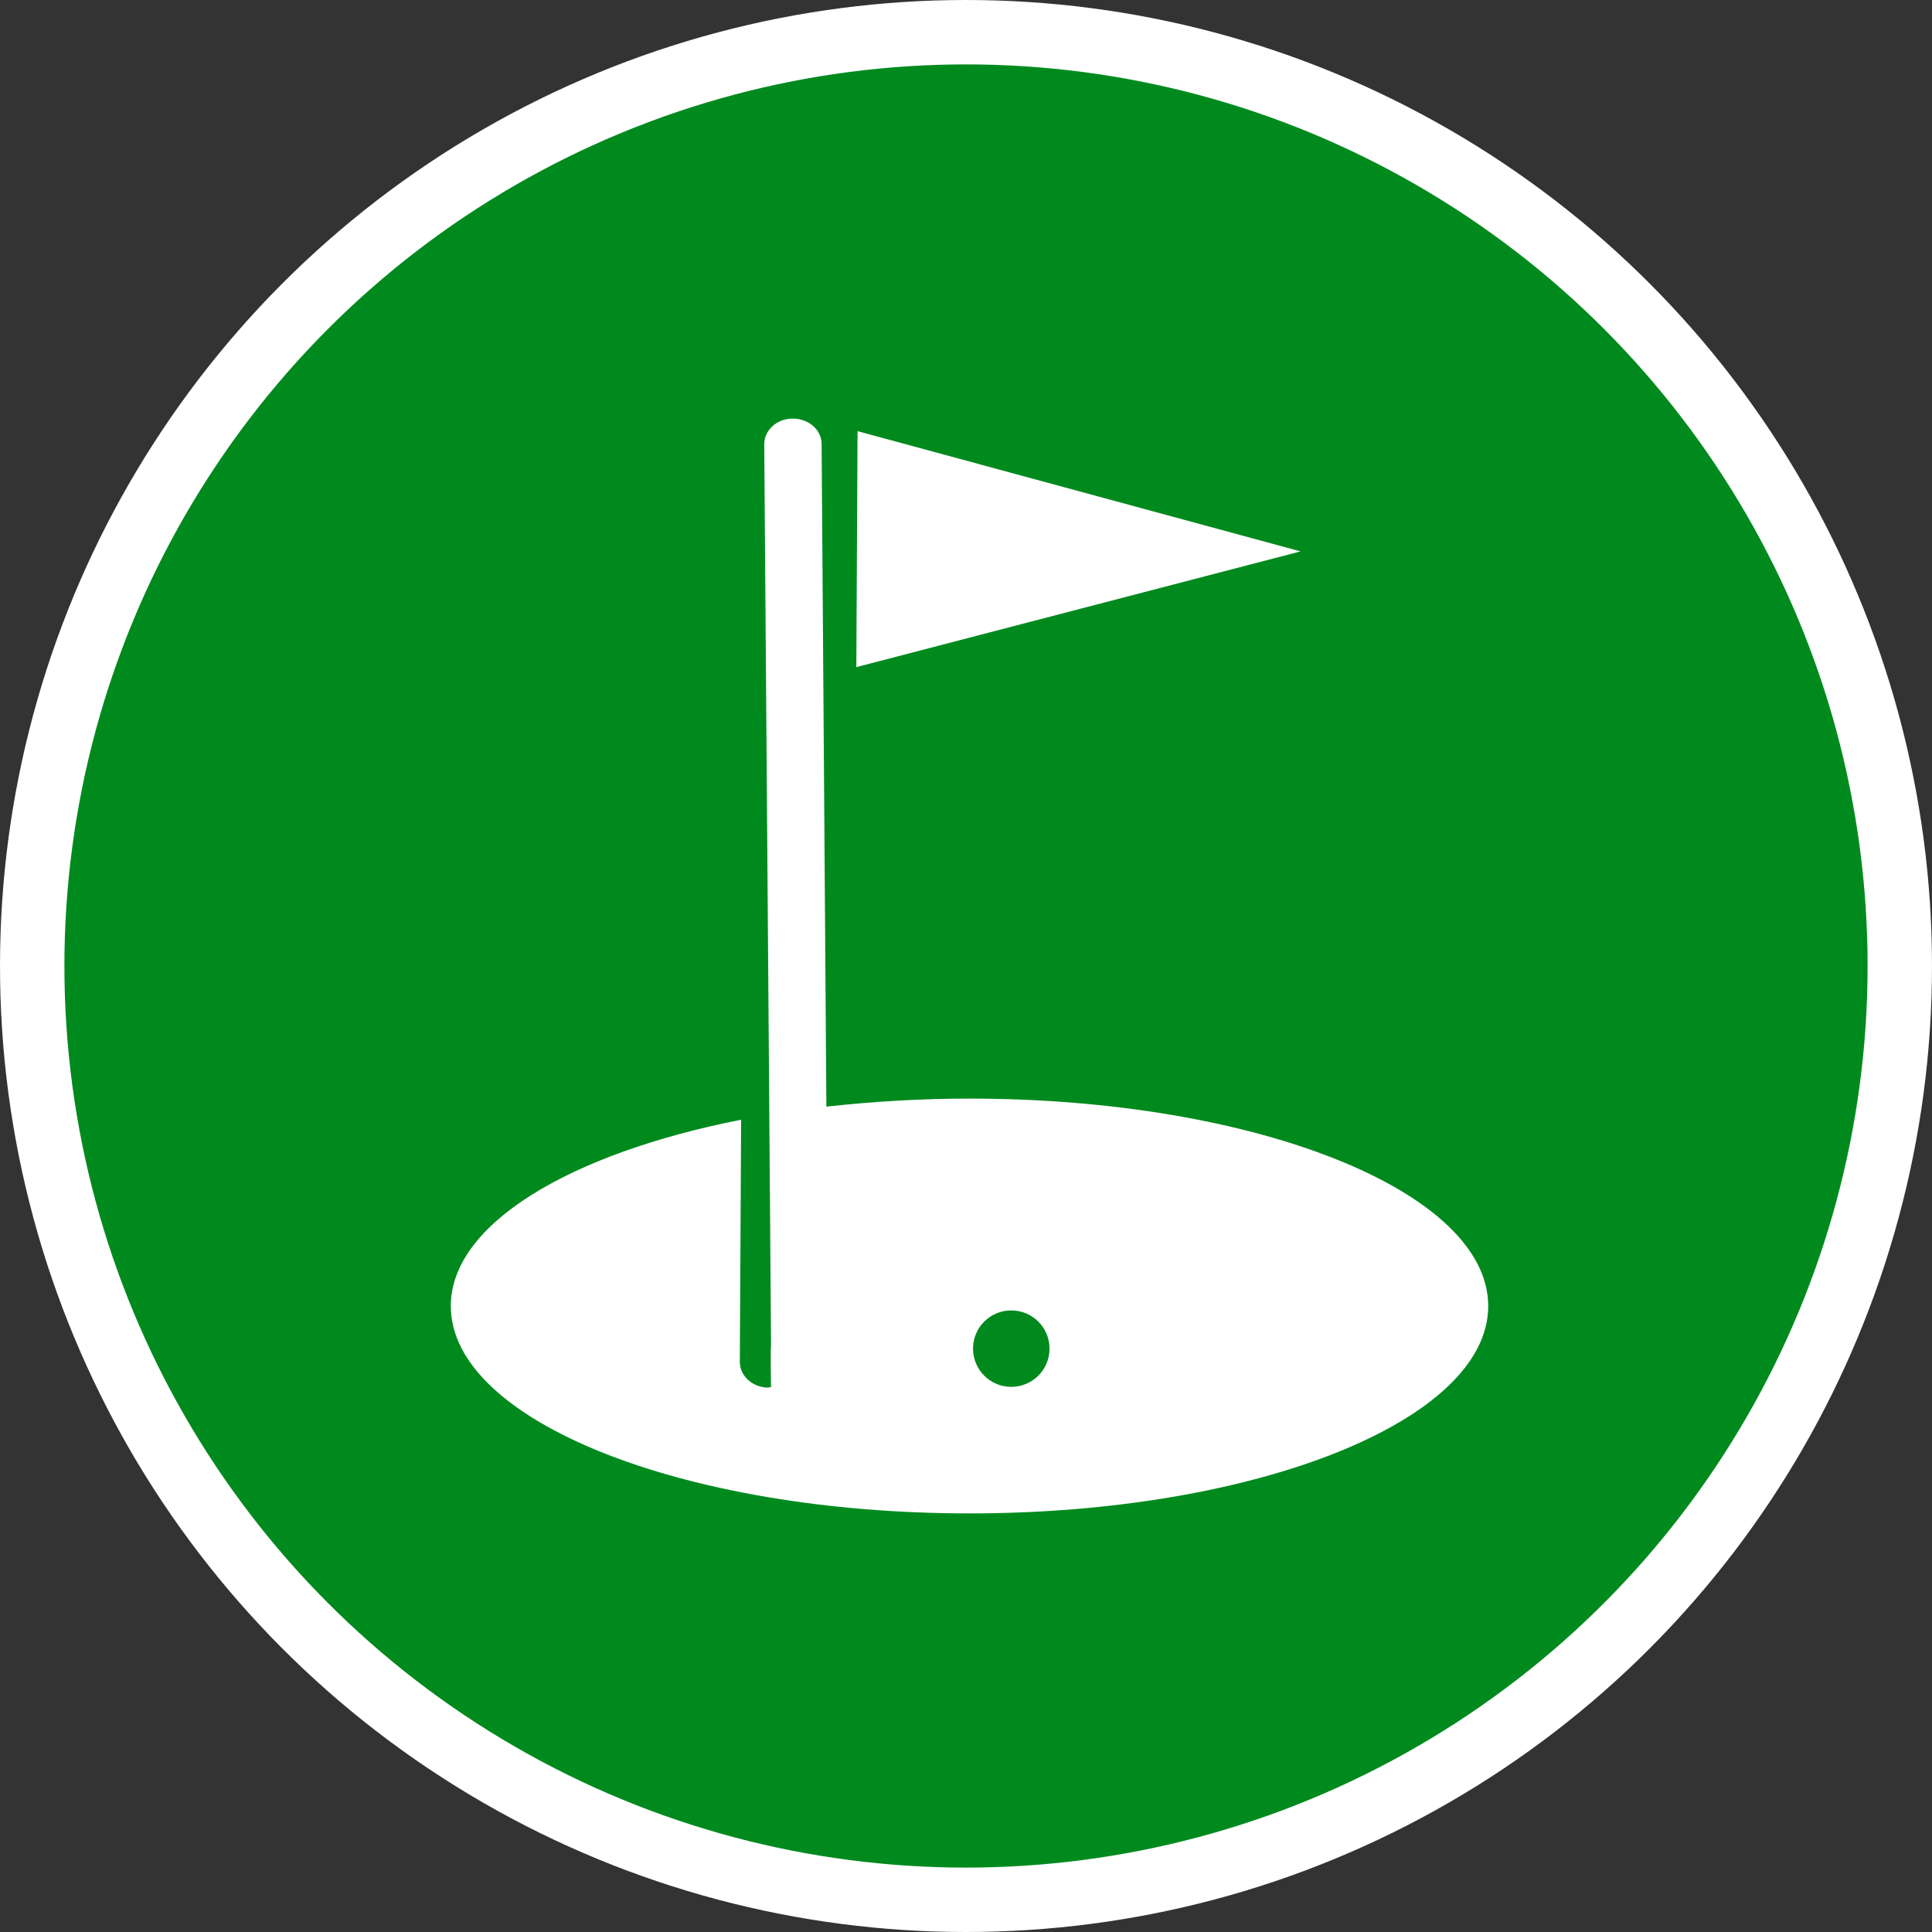 <?xml version="1.0" encoding="UTF-8" standalone="no"?>
<!-- Created with Inkscape (http://www.inkscape.org/) -->

<svg
   xmlns:dc="http://purl.org/dc/elements/1.1/"
   xmlns:cc="http://creativecommons.org/ns#"
   xmlns:rdf="http://www.w3.org/1999/02/22-rdf-syntax-ns#"
   xmlns:svg="http://www.w3.org/2000/svg"
   xmlns="http://www.w3.org/2000/svg"
   xmlns:xlink="http://www.w3.org/1999/xlink"
   xmlns:sodipodi="http://sodipodi.sourceforge.net/DTD/sodipodi-0.dtd"
   xmlns:inkscape="http://www.inkscape.org/namespaces/inkscape"
   width="30px"
   height="30px"
   version="1.1"
   id="svg8"
   inkscape:version="0.92.4 5da689c313, 2019-01-14"
   sodipodi:docname="container.svg">
  <rect width="100%" height="100%" fill="#333333" stroke="none"/>
  <defs
     id="defs2" />
  <sodipodi:namedview
     id="base"
     pagecolor="#ffffff"
     bordercolor="#666666"
     borderopacity="1.0"
     inkscape:pageopacity="0.0"
     inkscape:pageshadow="2"
     inkscape:zoom="13.049334"
     inkscape:cx="18.679046"
     inkscape:cy="12.165829"
     inkscape:document-units="px"
     inkscape:current-layer="layer1"
     showgrid="false"
     inkscape:snap-page="false"
     units="px"
     inkscape:window-width="1884"
     inkscape:window-height="1061"
     inkscape:window-x="0"
     inkscape:window-y="0"
     inkscape:window-maximized="1"
     fit-margin-top="0"
     fit-margin-left="0"
     fit-margin-right="0"
     fit-margin-bottom="0" />
    <circle
       style="color:#000000;clip-rule:nonzero;display:inline;overflow:visible;visibility:visible;opacity:1;isolation:auto;mix-blend-mode:normal;color-interpolation:sRGB;color-interpolation-filters:linearRGB;solid-color:#000000;solid-opacity:1;vector-effect:none;fill:#008a1e;fill-opacity:1;fill-rule:evenodd;stroke:#ffffff;stroke-width:1;stroke-linecap:butt;stroke-linejoin:miter;stroke-miterlimit:4;stroke-dasharray:none;stroke-dashoffset:0;stroke-opacity:1;marker:none;color-rendering:auto;image-rendering:auto;shape-rendering:auto;text-rendering:auto;enable-background:accumulate"
       id="path815"
       cx="15"
       cy="15"
       r="14.5" />
<g transform="translate(7.0,6.5)"><path fill-rule="nonzero" fill="#FFFFFF" fill-opacity="1" d="M 13.195 2.062 L 6.297 3.859 L 6.316 0.195 Z M 16.109 13.781 C 16.109 15.559 12.504 17 8.055 17 C 3.605 17 0 15.559 0 13.781 C 0 12.512 1.836 11.414 4.508 10.887 L 4.488 14.648 C 4.488 14.867 4.688 15.047 4.934 15.047 C 4.934 15.047 4.973 15.027 4.973 15.047 C 4.973 15.059 4.961 14.406 4.973 14.402 L 4.867 0.398 C 4.867 0.18 5.062 0 5.309 0 C 5.312 0 5.312 0 5.312 0 C 5.559 0 5.758 0.176 5.758 0.395 L 5.832 10.684 C 6.57 10.602 7.312 10.559 8.055 10.559 C 12.504 10.559 16.109 12 16.109 13.781 Z M 8.703 13.848 C 8.375 13.848 8.109 14.113 8.109 14.441 C 8.109 14.77 8.375 15.035 8.703 15.035 C 9.031 15.035 9.297 14.77 9.297 14.441 C 9.297 14.113 9.031 13.848 8.703 13.848 Z M 8.703 13.848 "/>
</g>
</svg>
